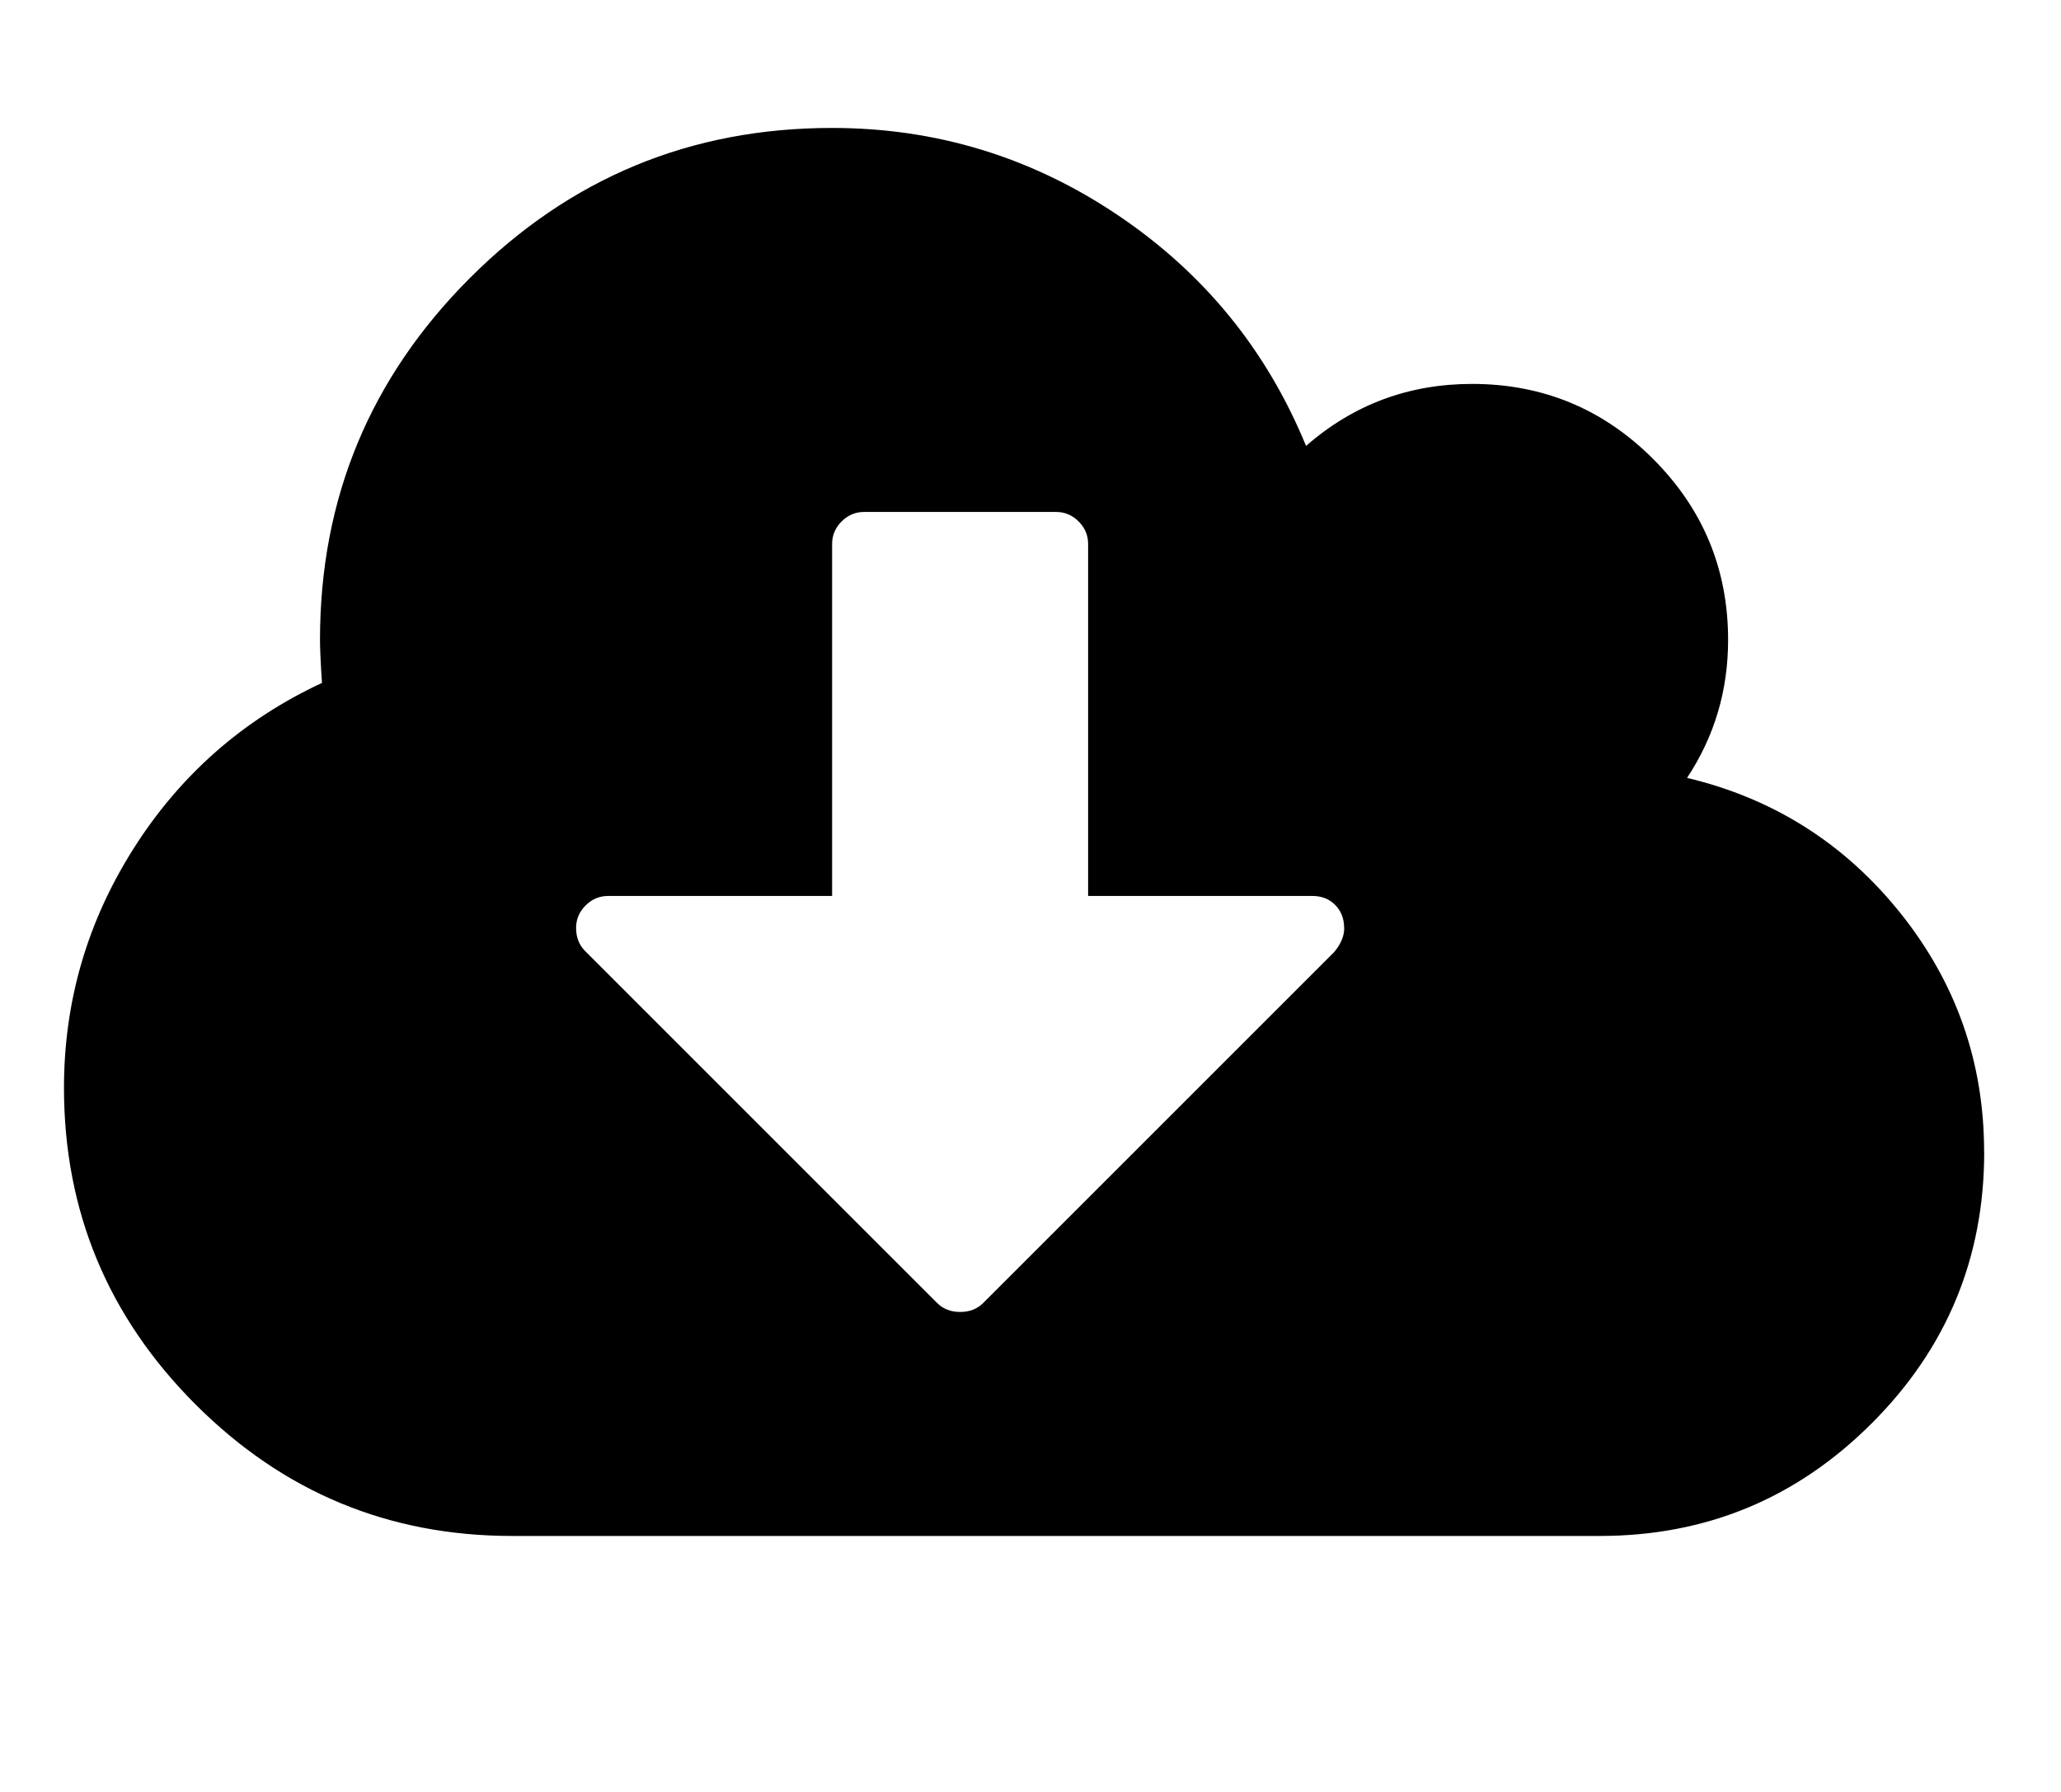<!-- Generated by IcoMoon.io -->
<svg version="1.1" xmlns="http://www.w3.org/2000/svg" width="23" height="20" viewBox="0 0 23 20">
<title>cloud-download</title>
<path d="M15 10.357q0-0.156-0.1-0.257t-0.257-0.1h-2.5v-3.929q0-0.145-0.106-0.251t-0.251-0.106h-2.143q-0.145 0-0.251 0.106t-0.106 0.251v3.929h-2.5q-0.145 0-0.251 0.106t-0.106 0.251q0 0.156 0.1 0.257l3.929 3.929q0.1 0.1 0.257 0.1t0.257-0.1l3.917-3.917q0.112-0.134 0.112-0.268zM22.143 12.857q0 1.775-1.256 3.030t-3.030 1.256h-12.143q-2.065 0-3.532-1.468t-1.468-3.532q0-1.451 0.781-2.679t2.098-1.842q-0.022-0.335-0.022-0.48 0-2.366 1.674-4.040t4.040-1.674q1.741 0 3.186 0.971t2.104 2.578q0.792-0.692 1.853-0.692 1.183 0 2.020 0.837t0.837 2.020q0 0.848-0.458 1.54 1.451 0.346 2.383 1.512t0.932 2.662z"></path>
</svg>
